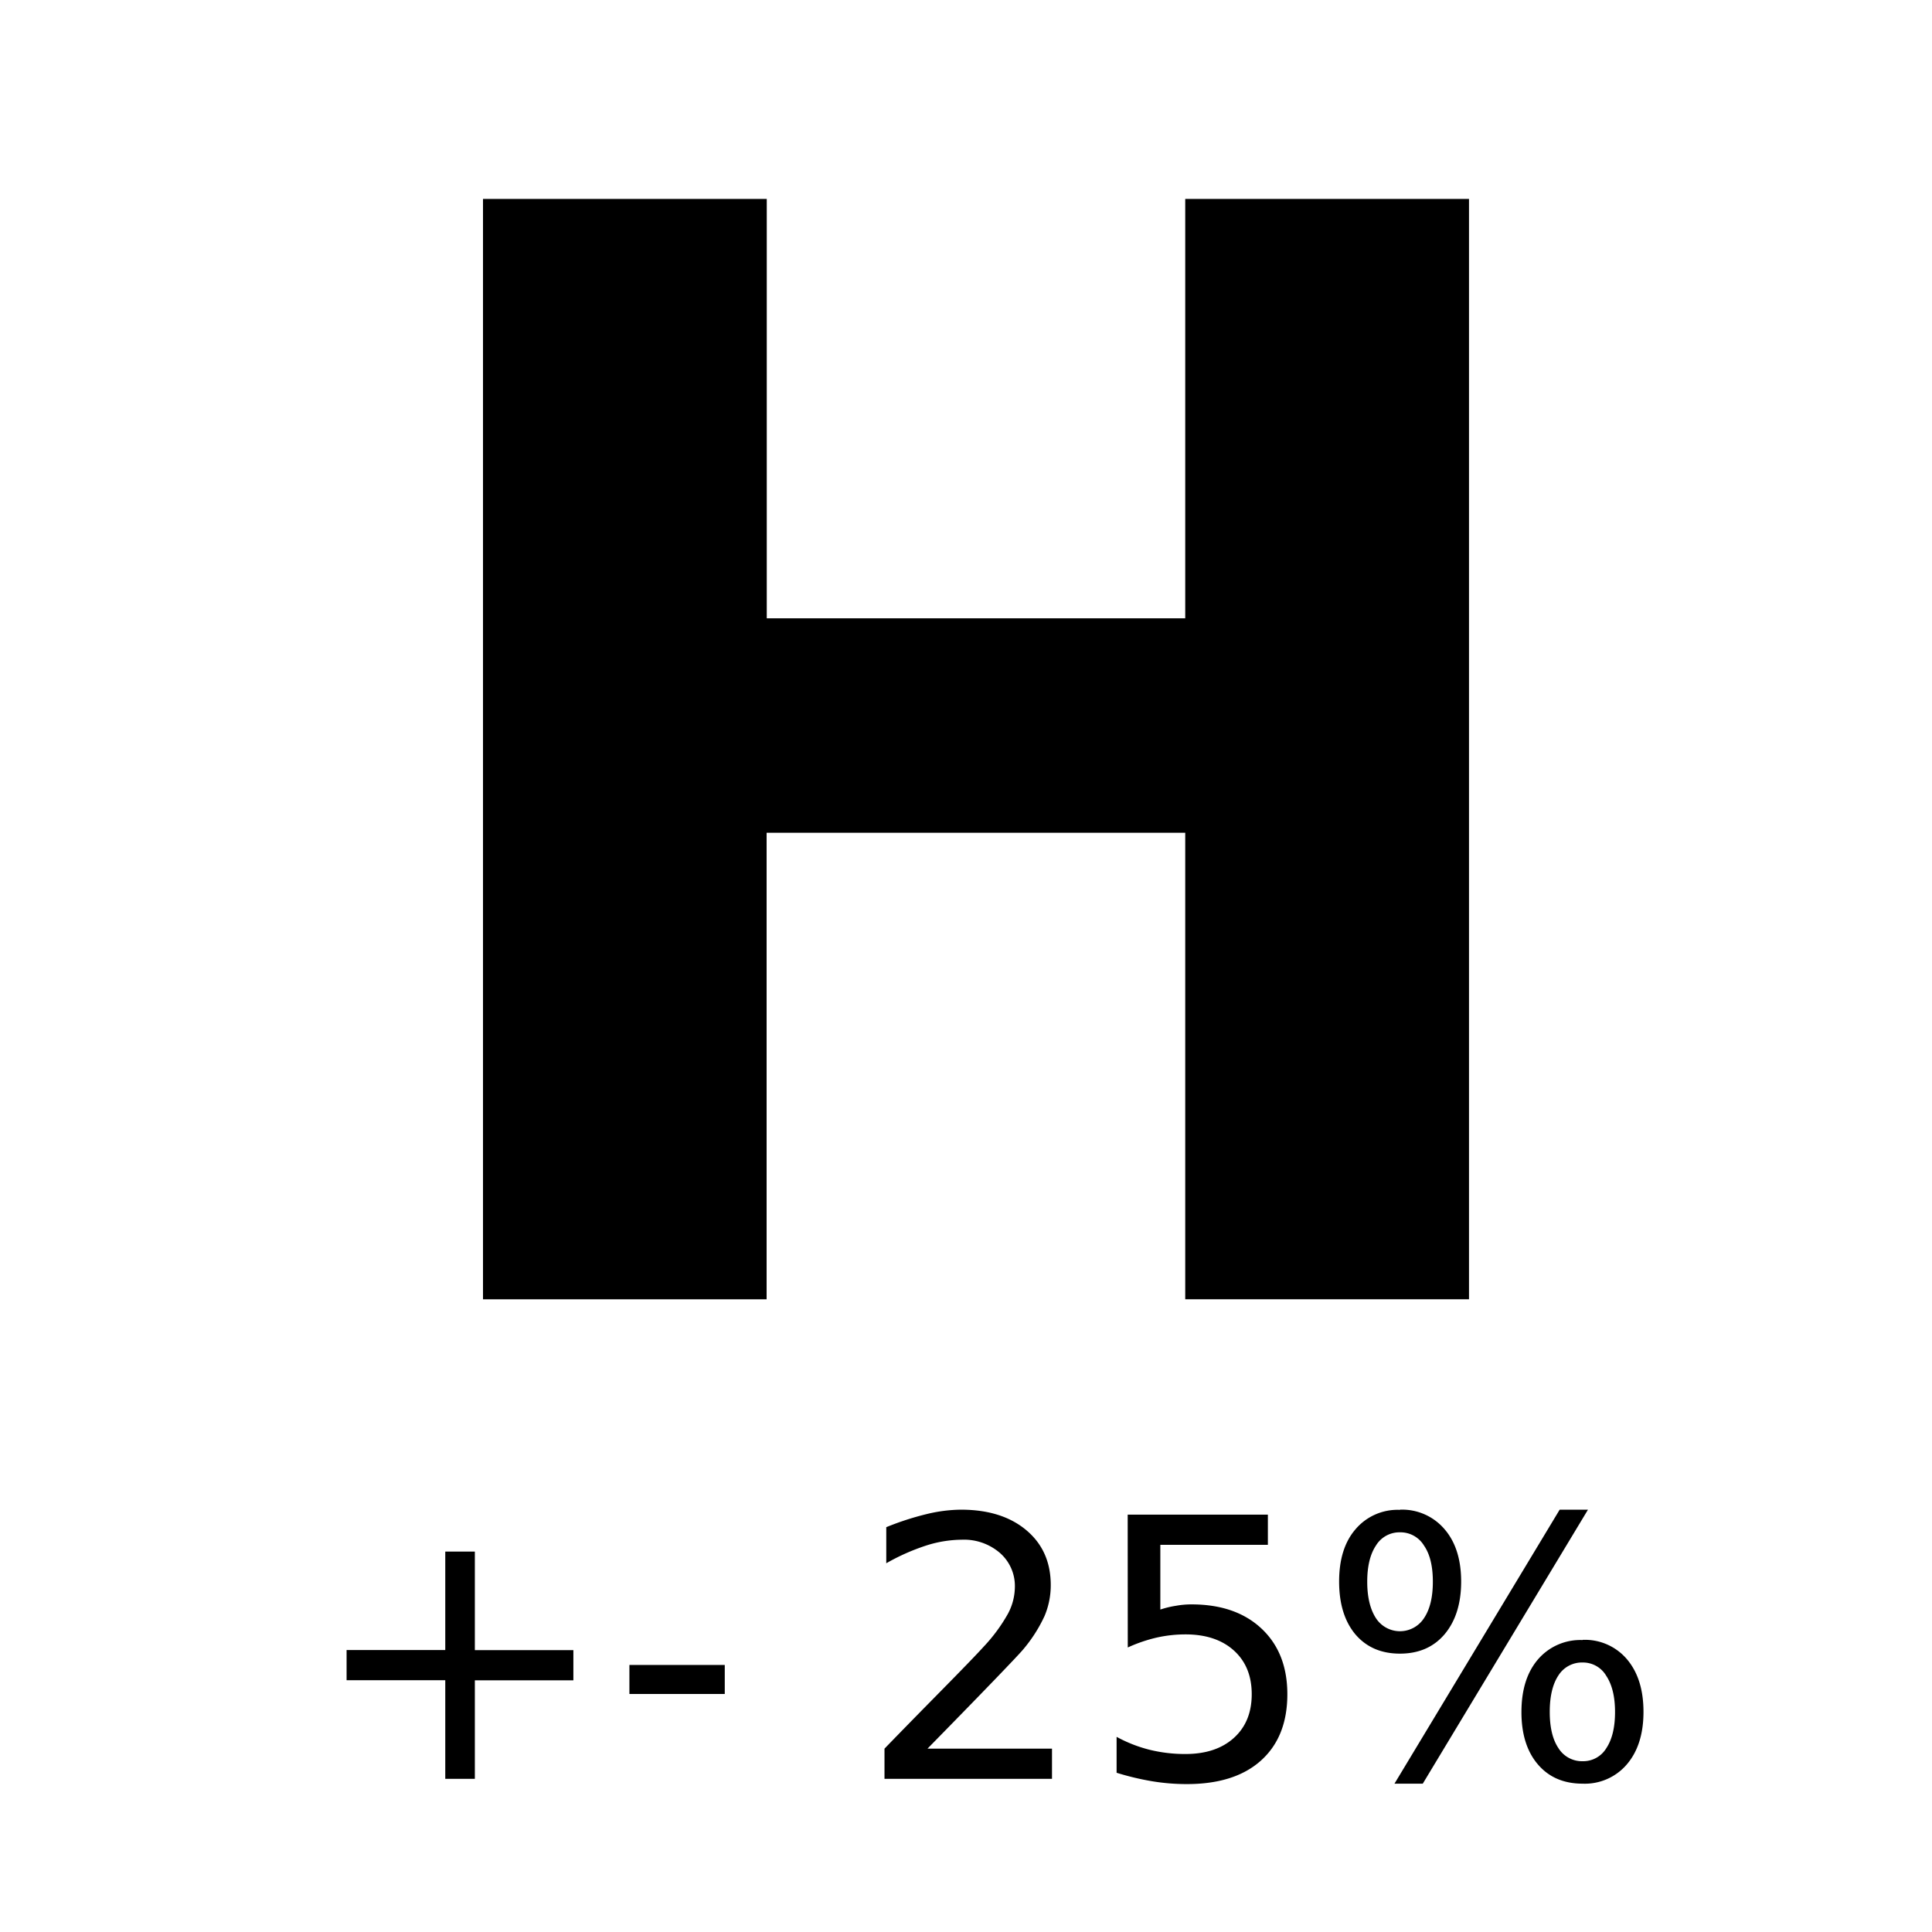 <svg xmlns="http://www.w3.org/2000/svg" viewBox="0 0 512 512"><title>Plan de travail 3</title><path d="M128,52.72h75.2V163.86H314.1V52.72h75.2v291.6H314.1V220.69H203.16V344.33H128Z"/><path d="M125.84,411.19V437.3h26.11v8H125.84v26.11H118V445.27H91.85v-8H118V411.19Z"/><path d="M166.8,441.23h25.27v7.69H166.8Z"/><path d="M245.79,463.41h33v8H234.4v-8q5.39-5.58,14.67-15t11.72-12.14a43.8,43.8,0,0,0,6.33-8.62,15.23,15.23,0,0,0,1.83-7,11.63,11.63,0,0,0-3.94-9.09,14.59,14.59,0,0,0-10.17-3.52,31.72,31.72,0,0,0-9.42,1.55,56.86,56.86,0,0,0-10.55,4.69v-9.56a75.22,75.22,0,0,1,10.69-3.47,39.88,39.88,0,0,1,9.09-1.17q10.87,0,17.34,5.44t6.47,14.53a20.9,20.9,0,0,1-1.64,8.2,39,39,0,0,1-5.86,9.09q-1.17,1.36-7.45,7.88T245.79,463.41Z"/><path d="M298.85,401.39H336v8h-28.5v17.16a24.89,24.89,0,0,1,4.13-1,23,23,0,0,1,4.13-.37q11.72,0,18.56,6.42t6.84,17.39q0,11.3-7,17.58t-19.83,6.23a55.81,55.81,0,0,1-9-.75,71.85,71.85,0,0,1-9.42-2.25v-9.52a36.89,36.89,0,0,0,8.72,3.42,39.11,39.11,0,0,0,9.52,1.13q8.11,0,12.84-4.27t4.73-11.58q0-7.31-4.73-11.58t-12.84-4.27a34.91,34.91,0,0,0-7.59.84,40,40,0,0,0-7.69,2.63Z"/><path d="M419.41,440.58A7.36,7.36,0,0,0,413,444q-2.3,3.47-2.3,9.66t2.3,9.61a7.36,7.36,0,0,0,6.42,3.47,7.16,7.16,0,0,0,6.28-3.47Q428,459.8,428,453.7t-2.34-9.61A7.14,7.14,0,0,0,419.41,440.58Zm0-6a14.61,14.61,0,0,1,11.77,5.16q4.36,5.16,4.36,13.92t-4.41,13.92a14.62,14.62,0,0,1-11.72,5.11q-7.5,0-11.86-5.11T403.2,453.7q0-8.81,4.36-13.92A14.8,14.8,0,0,1,419.41,434.63ZM371,406.08a7.29,7.29,0,0,0-6.37,3.52q-2.3,3.47-2.3,9.56t2.3,9.66a7.59,7.59,0,0,0,12.75,0q2.34-3.47,2.34-9.66t-2.34-9.56A7.29,7.29,0,0,0,371,406.08Zm42.33-6h7.5l-43.78,72.61h-7.5Zm-42.33,0a14.75,14.75,0,0,1,11.81,5.16q4.41,5.11,4.41,13.88t-4.41,14q-4.36,5.11-11.81,5.11t-11.81-5.11q-4.31-5.16-4.31-14t4.36-13.87A14.61,14.61,0,0,1,371,400.13Z"/></svg>